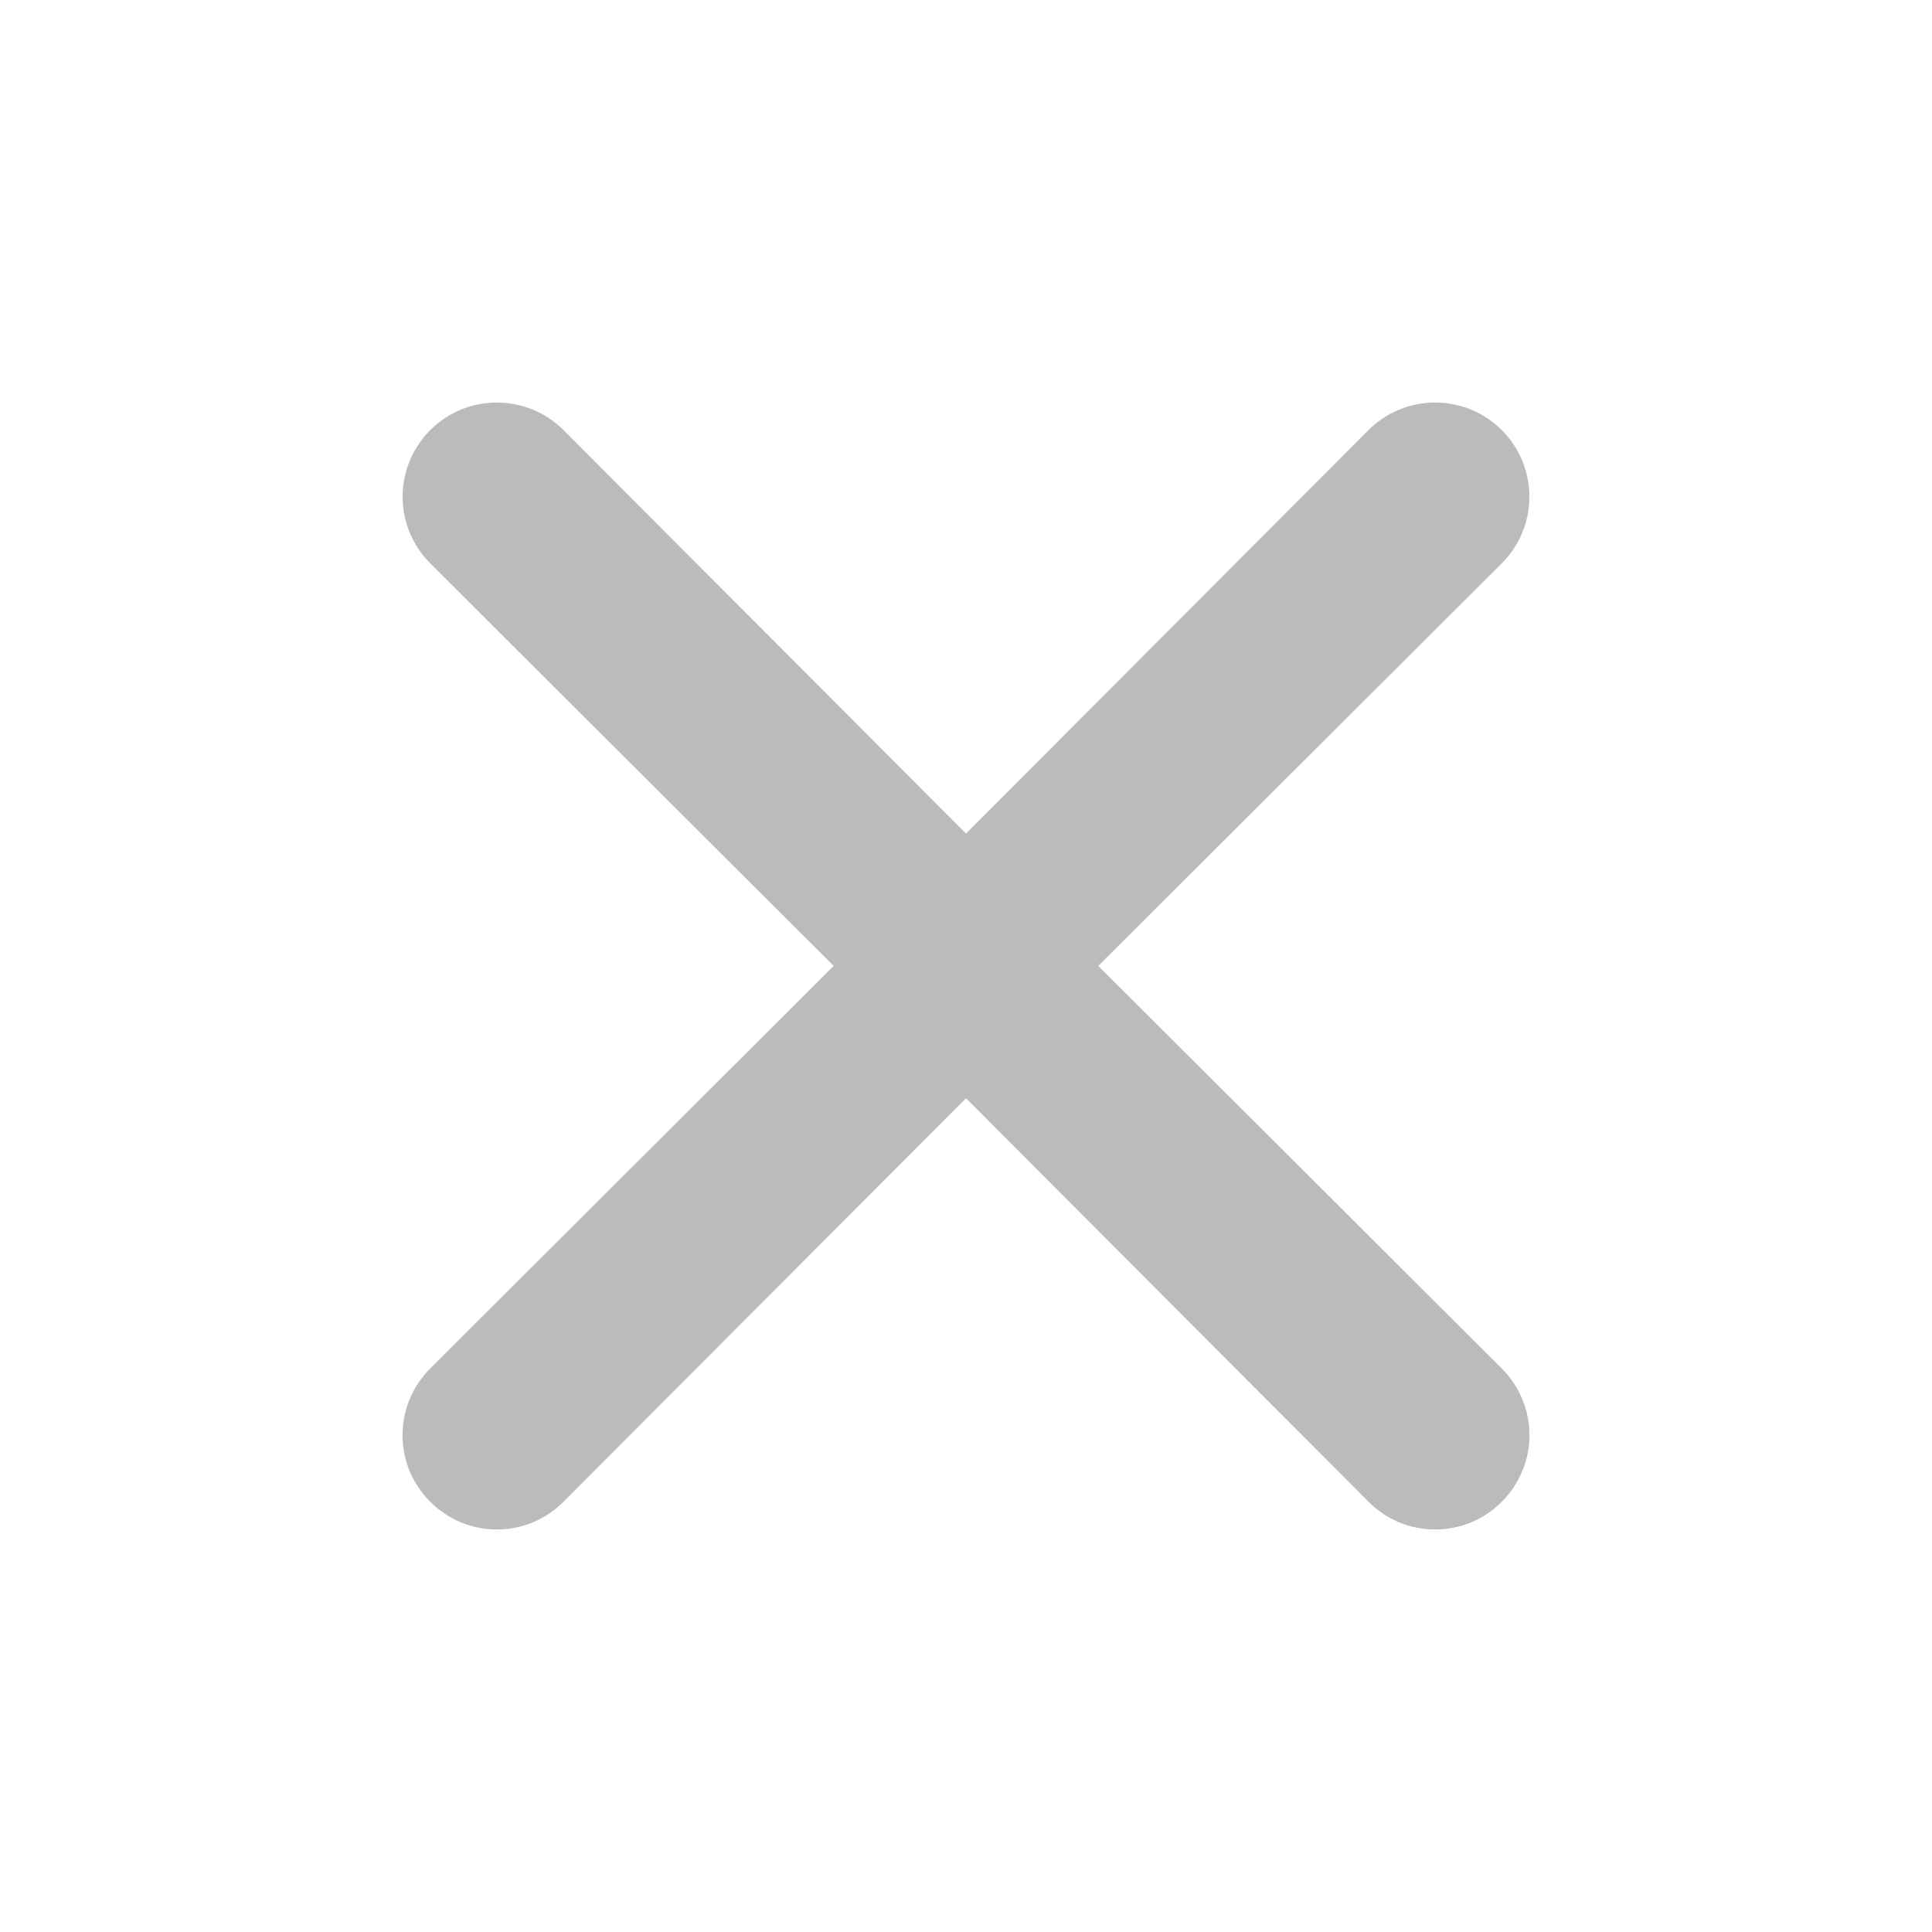 <svg width="20" height="20" viewBox="0 0 20 20" fill="none" xmlns="http://www.w3.org/2000/svg">
<path d="M11.369 9.999L15.546 5.832C15.729 5.649 15.832 5.401 15.832 5.142C15.832 4.883 15.729 4.635 15.546 4.452C15.363 4.269 15.115 4.167 14.856 4.167C14.598 4.167 14.35 4.269 14.167 4.452L10 8.629L5.833 4.452C5.65 4.269 5.402 4.167 5.143 4.167C4.885 4.167 4.637 4.269 4.454 4.452C4.271 4.635 4.168 4.883 4.168 5.142C4.168 5.401 4.271 5.649 4.454 5.832L8.63 9.999L4.454 14.166C4.363 14.257 4.291 14.364 4.241 14.483C4.192 14.601 4.167 14.728 4.167 14.856C4.167 14.985 4.192 15.111 4.241 15.23C4.291 15.348 4.363 15.456 4.454 15.546C4.544 15.637 4.652 15.709 4.77 15.759C4.888 15.808 5.015 15.833 5.143 15.833C5.272 15.833 5.399 15.808 5.517 15.759C5.635 15.709 5.743 15.637 5.833 15.546L10 11.369L14.167 15.546C14.257 15.637 14.364 15.709 14.483 15.759C14.601 15.808 14.728 15.833 14.856 15.833C14.985 15.833 15.111 15.808 15.23 15.759C15.348 15.709 15.456 15.637 15.546 15.546C15.637 15.456 15.709 15.348 15.758 15.23C15.808 15.111 15.833 14.985 15.833 14.856C15.833 14.728 15.808 14.601 15.758 14.483C15.709 14.364 15.637 14.257 15.546 14.166L11.369 9.999Z" fill="#BBBBBB"/>
</svg>
